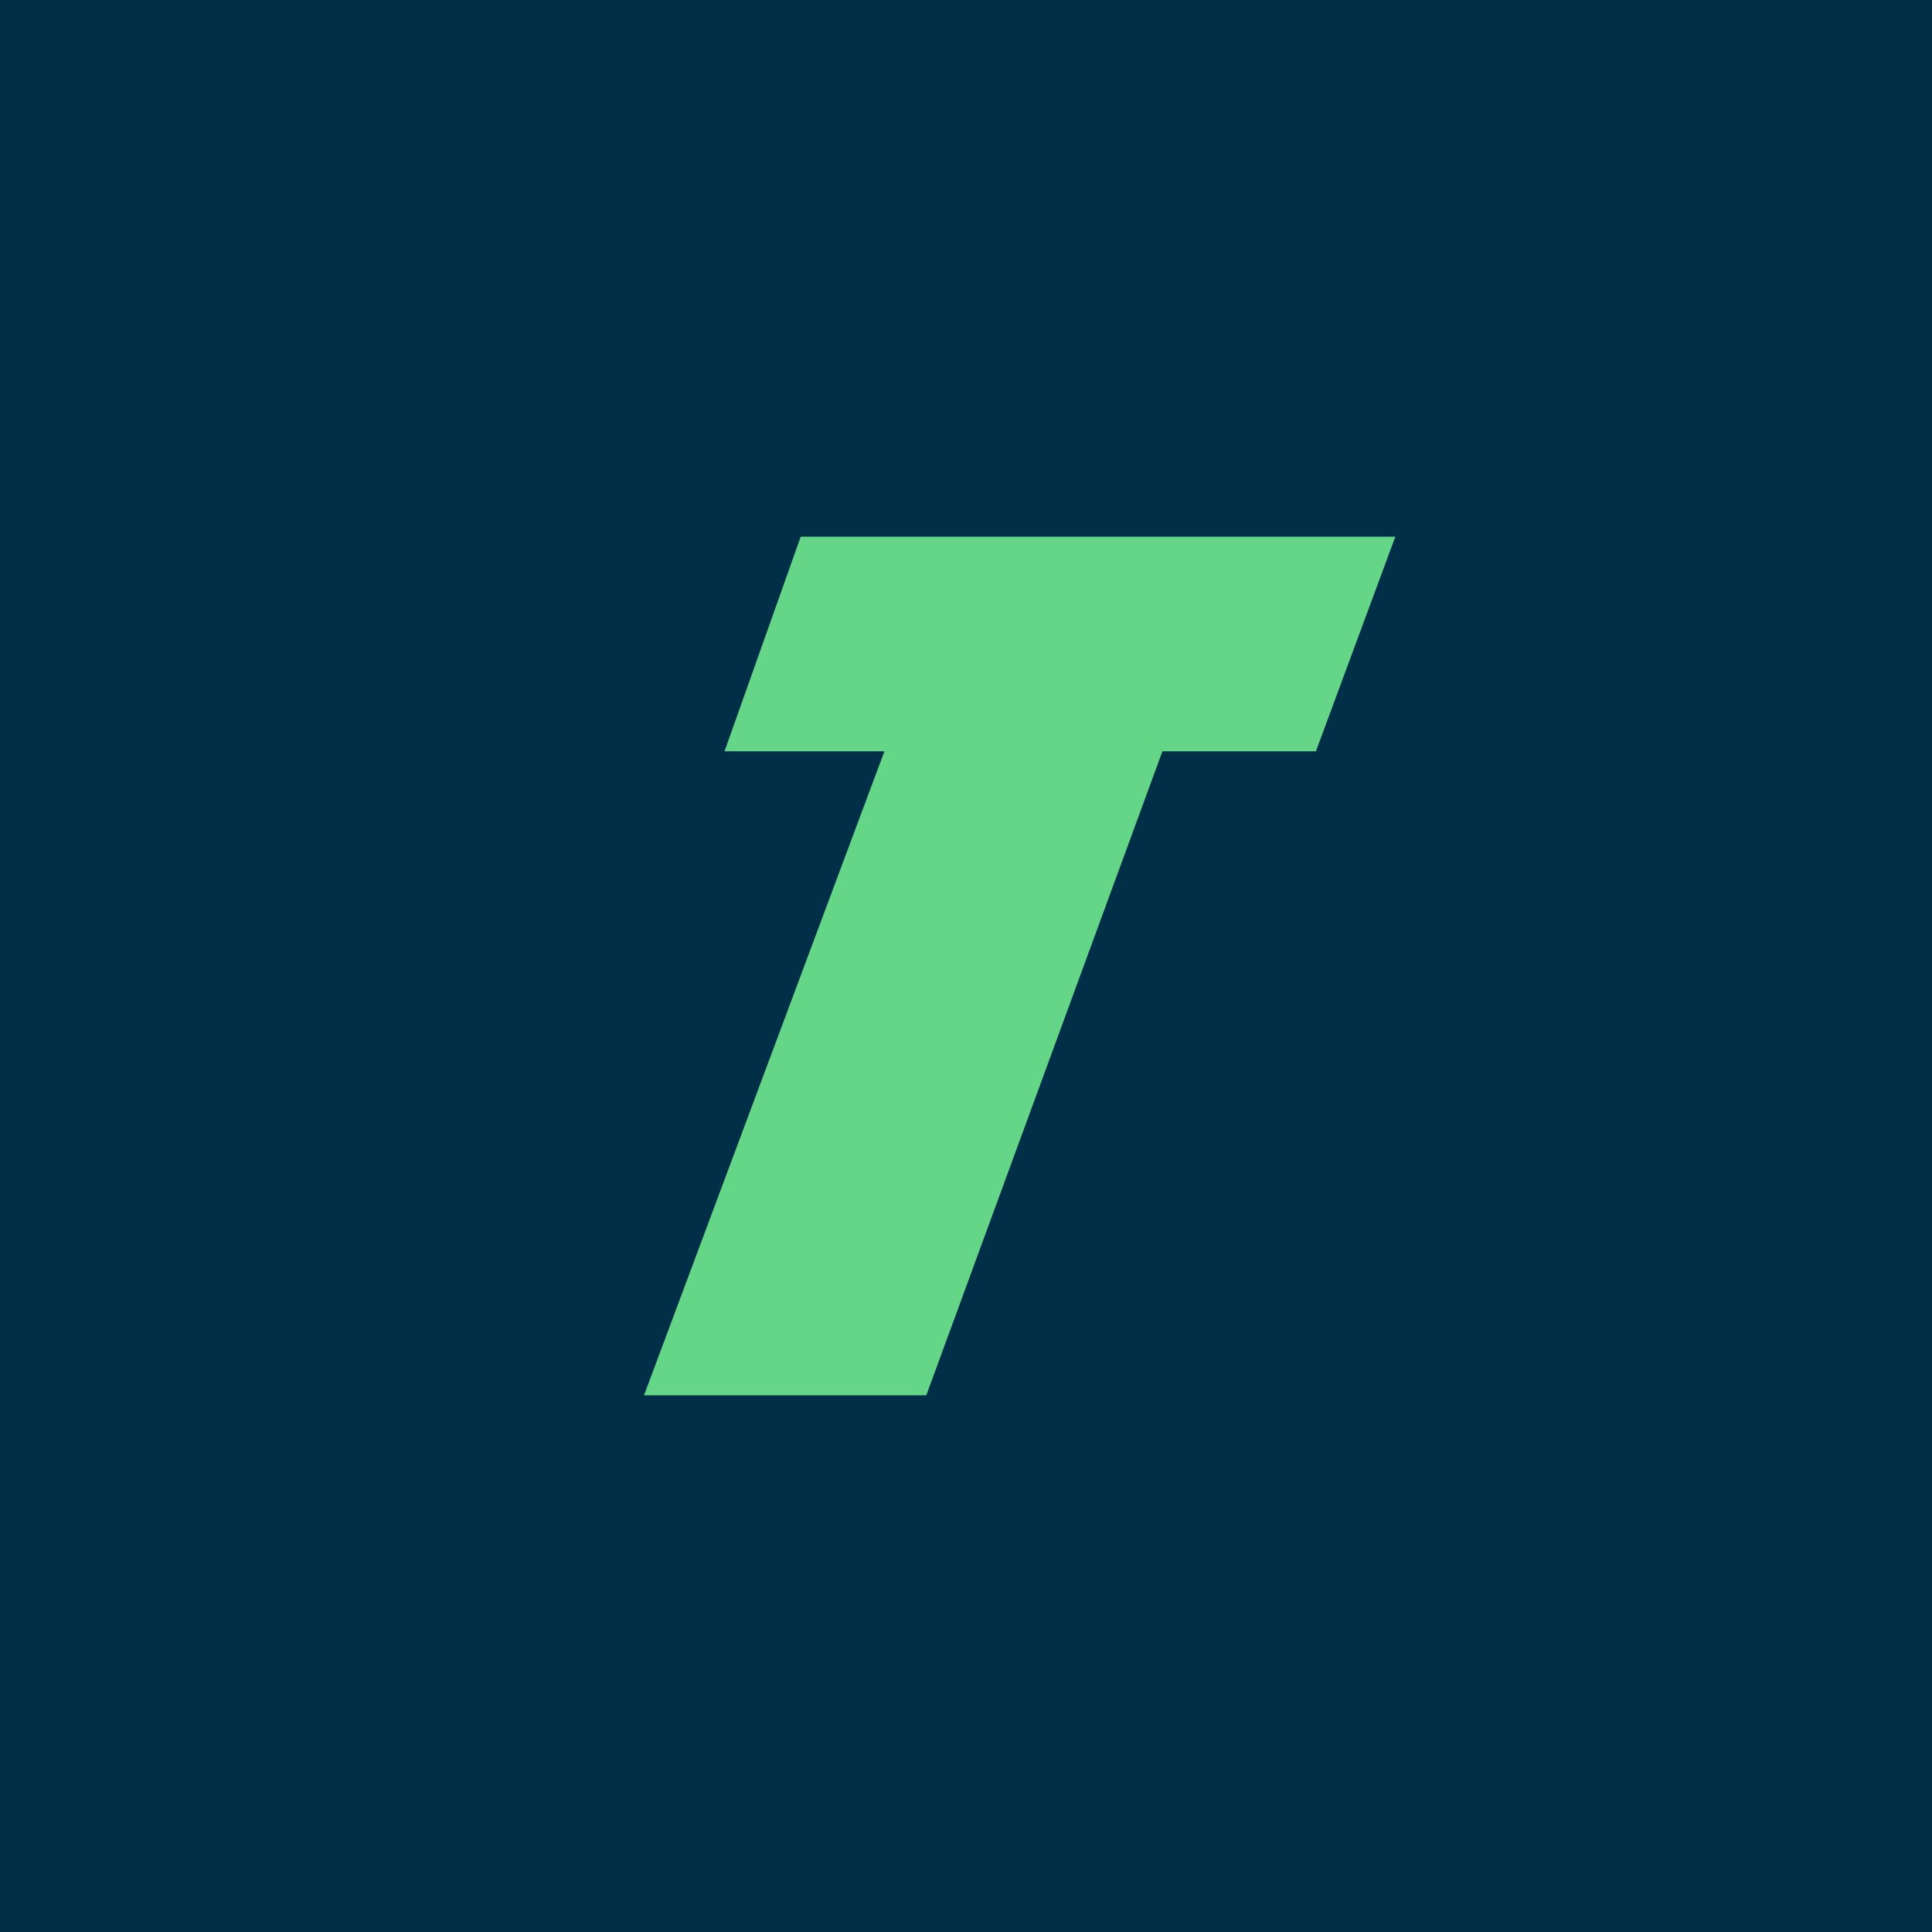 <!-- by TradingView --><svg xmlns="http://www.w3.org/2000/svg" width="18" height="18" viewBox="0 0 18 18"><path fill="#012F47" d="M0 0h18v18H0z"/><path d="M7.46 5H13l-.74 2h-1.43l-2.2 6H6l2.24-6H6.75l.71-2z" fill="#65D588"/></svg>